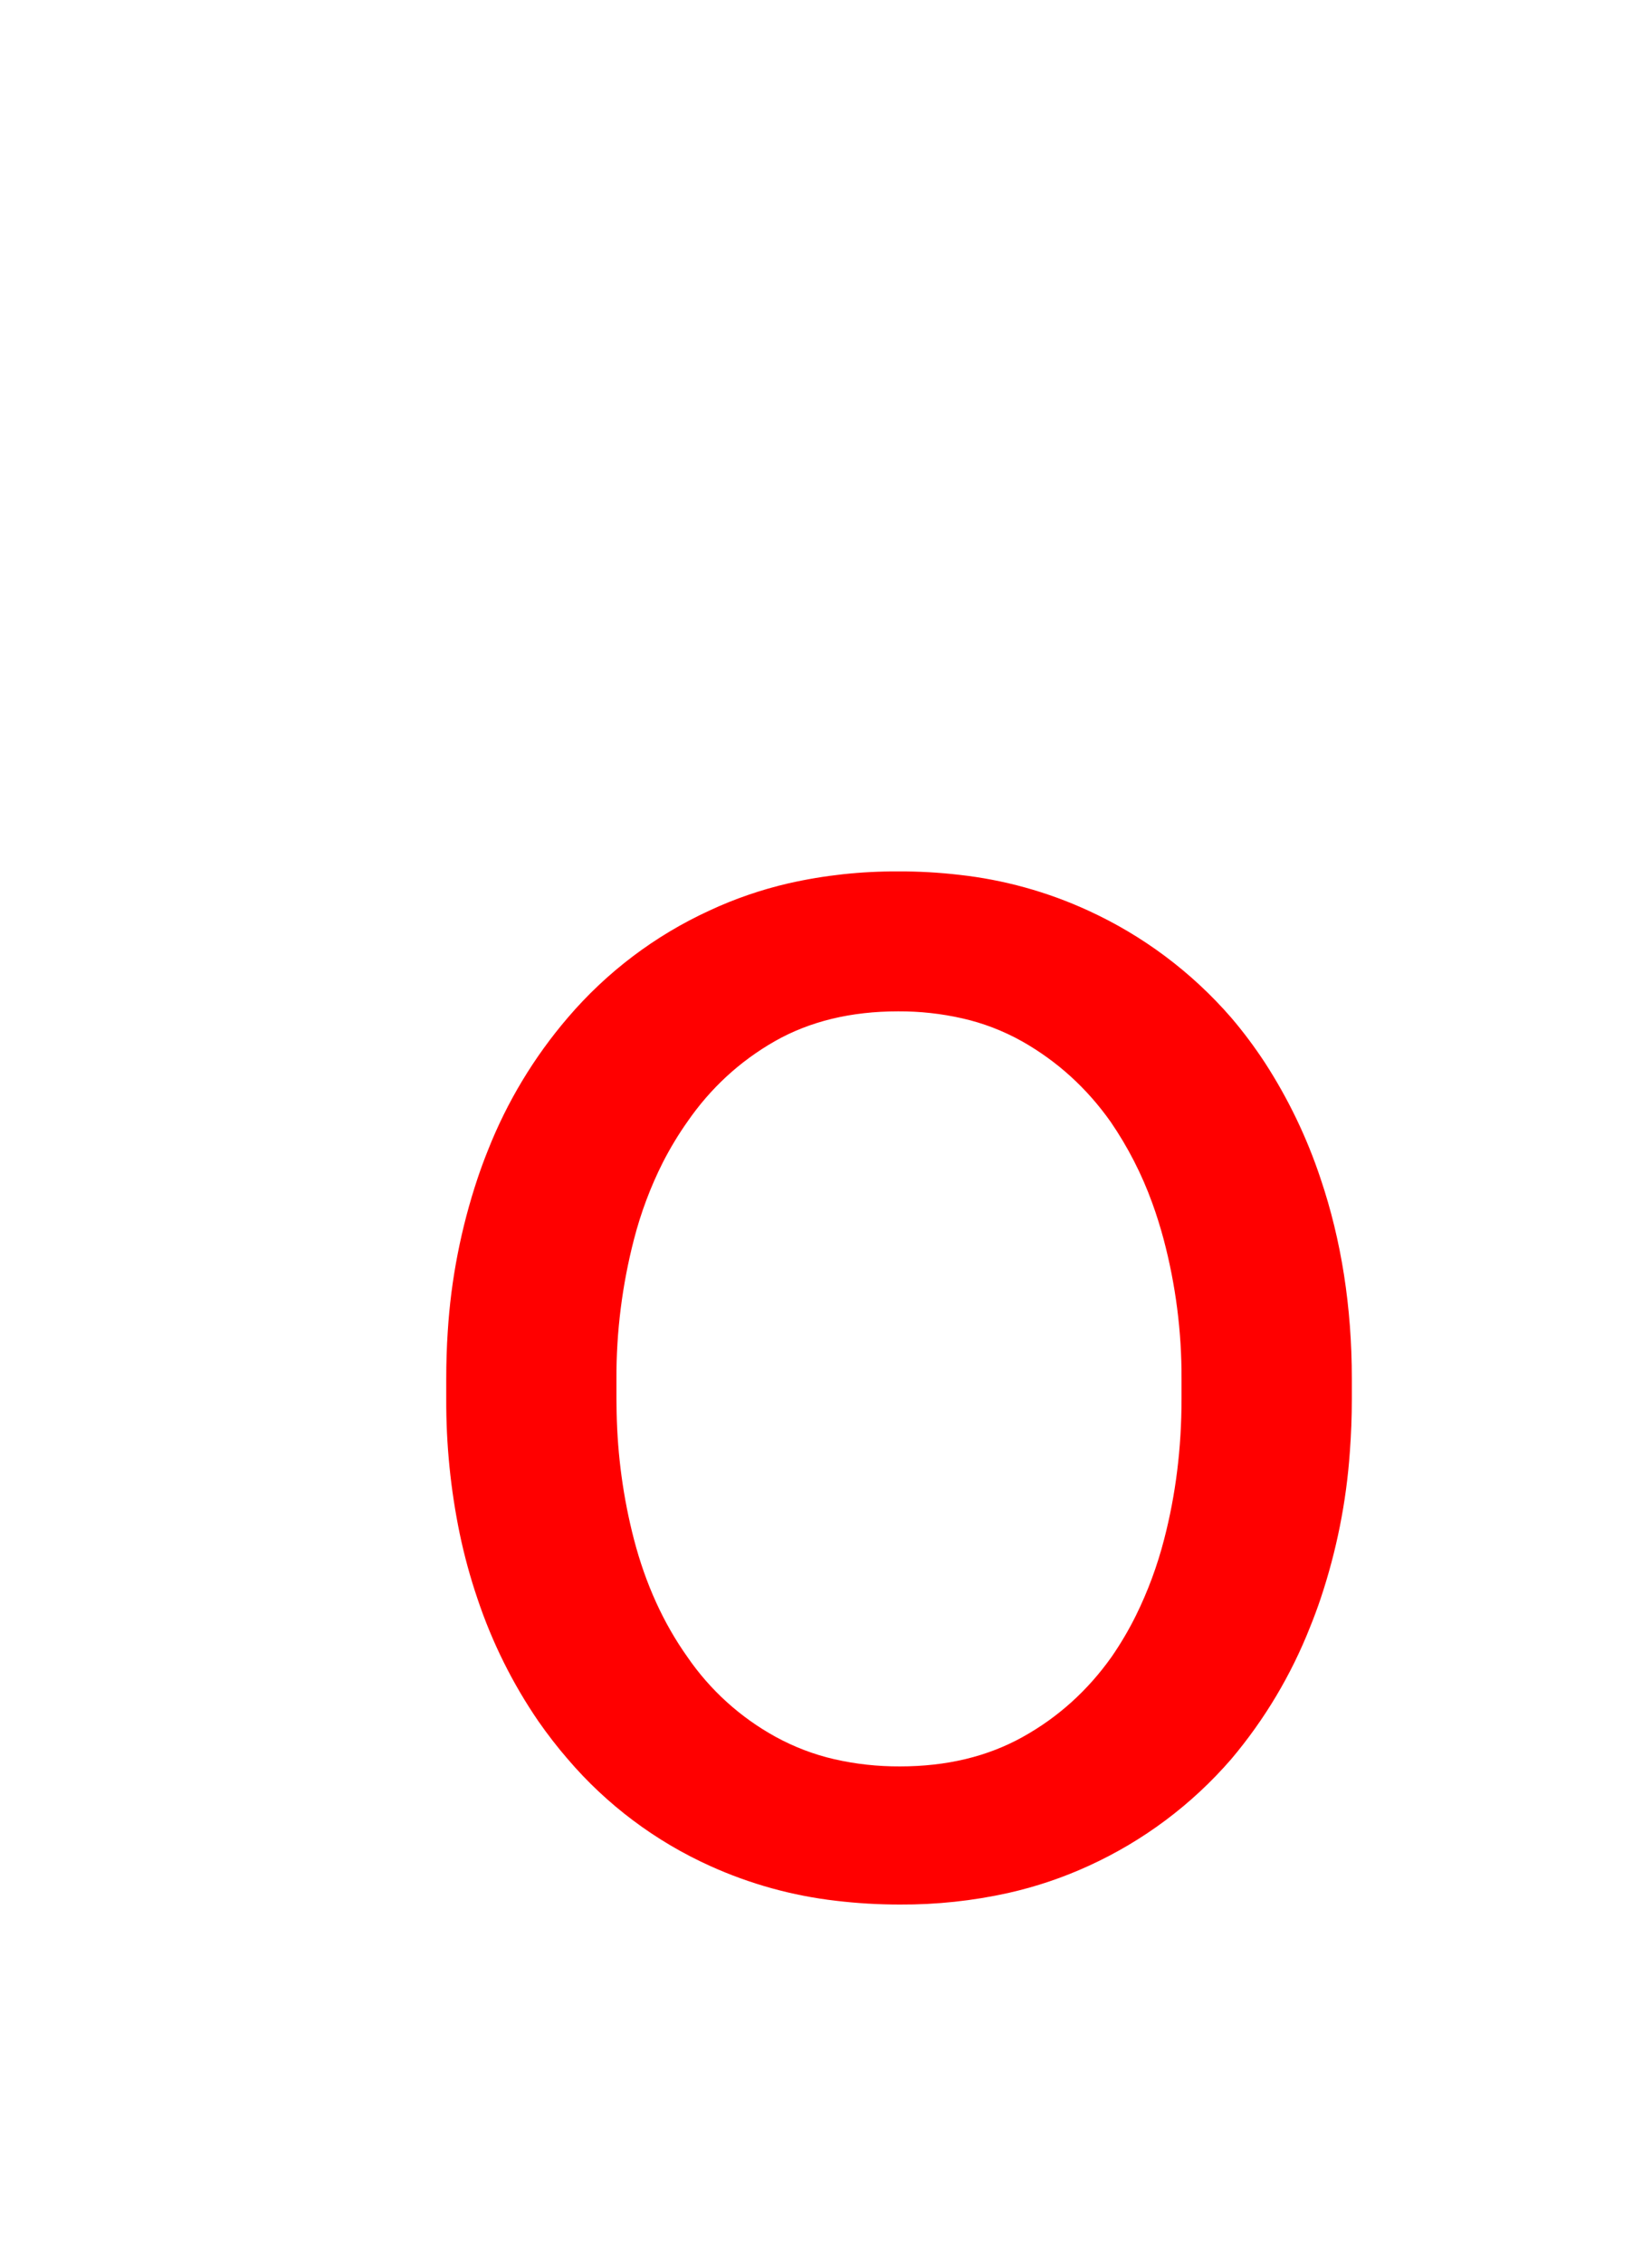 <svg version="1.1" xmlns="http://www.w3.org/2000/svg" xmlns:xlink="http://www.w3.org/1999/xlink" width="17.529" height="24" viewBox="0,0,17.529,24"><g transform="translate(-235.257,-159.992)"><g data-paper-data="{&quot;isPaintingLayer&quot;:true}" stroke-width="0" stroke-linejoin="miter" stroke-miterlimit="10" stroke-dasharray="" stroke-dashoffset="0" style="mix-blend-mode: normal"><path d="M240.008,174.114c0.034,-0.552 0.141,-1.098 0.316,-1.623c0.034,-0.101 0.071,-0.202 0.111,-0.301c0.202,-0.512 0.488,-0.986 0.846,-1.404c0.413,-0.484 0.926,-0.872 1.504,-1.137c0.268,-0.125 0.548,-0.221 0.836,-0.288c0.383,-0.087 0.774,-0.129 1.166,-0.127c0.216,-0.001 0.432,0.011 0.646,0.036c0.474,0.052 0.937,0.18 1.37,0.379c0.582,0.266 1.1,0.654 1.519,1.137c0.129,0.151 0.248,0.311 0.357,0.477c0.248,0.383 0.446,0.795 0.59,1.228c0.221,0.654 0.332,1.362 0.332,2.124v0.214c0,0.187 -0.007,0.374 -0.021,0.561c-0.037,0.531 -0.142,1.055 -0.311,1.559c-0.034,0.101 -0.071,0.2 -0.111,0.299c-0.201,0.509 -0.483,0.982 -0.836,1.4c-0.417,0.482 -0.934,0.869 -1.514,1.133c-0.273,0.125 -0.558,0.221 -0.851,0.287c-0.378,0.084 -0.764,0.125 -1.151,0.123c-0.227,0 -0.454,-0.013 -0.679,-0.04c-0.462,-0.053 -0.913,-0.178 -1.337,-0.37c-0.58,-0.262 -1.096,-0.649 -1.509,-1.133c-0.111,-0.128 -0.215,-0.263 -0.312,-0.402c-0.274,-0.4 -0.491,-0.837 -0.645,-1.297c-0.077,-0.226 -0.14,-0.457 -0.189,-0.691c-0.097,-0.47 -0.145,-0.949 -0.143,-1.429v-0.214c-0,-0.167 0.005,-0.334 0.016,-0.501zM241.8,174.975c0.009,0.454 0.07,0.905 0.184,1.344c0.123,0.472 0.312,0.887 0.566,1.245c0.242,0.353 0.563,0.643 0.938,0.849c0.196,0.107 0.405,0.187 0.623,0.237c0.228,0.052 0.461,0.077 0.695,0.076c0.495,0 0.929,-0.104 1.304,-0.313c0.374,-0.208 0.688,-0.491 0.942,-0.849c0.096,-0.139 0.182,-0.285 0.257,-0.436c0.128,-0.259 0.228,-0.53 0.3,-0.809c0.123,-0.472 0.185,-0.969 0.185,-1.49v-0.214c0.002,-0.5 -0.062,-0.997 -0.19,-1.48c-0.035,-0.13 -0.075,-0.259 -0.121,-0.385c-0.11,-0.304 -0.258,-0.593 -0.441,-0.86c-0.253,-0.358 -0.567,-0.643 -0.942,-0.855c-0.197,-0.11 -0.409,-0.192 -0.63,-0.242c-0.224,-0.051 -0.453,-0.076 -0.683,-0.075c-0.501,0 -0.938,0.106 -1.309,0.317c-0.371,0.212 -0.681,0.497 -0.928,0.855c-0.096,0.136 -0.182,0.279 -0.258,0.427c-0.132,0.261 -0.235,0.536 -0.308,0.819c-0.125,0.483 -0.188,0.98 -0.186,1.479v0.214c0,0.049 0.001,0.097 0.002,0.146z" fill="#ff0000" fill-rule="evenodd" stroke="#ff0000" stroke-linecap="round"/><path d="M235.257,183.992v-24h17.529v24z" fill="none" fill-rule="nonzero" stroke="#000000" stroke-linecap="butt"/></g></g></svg>